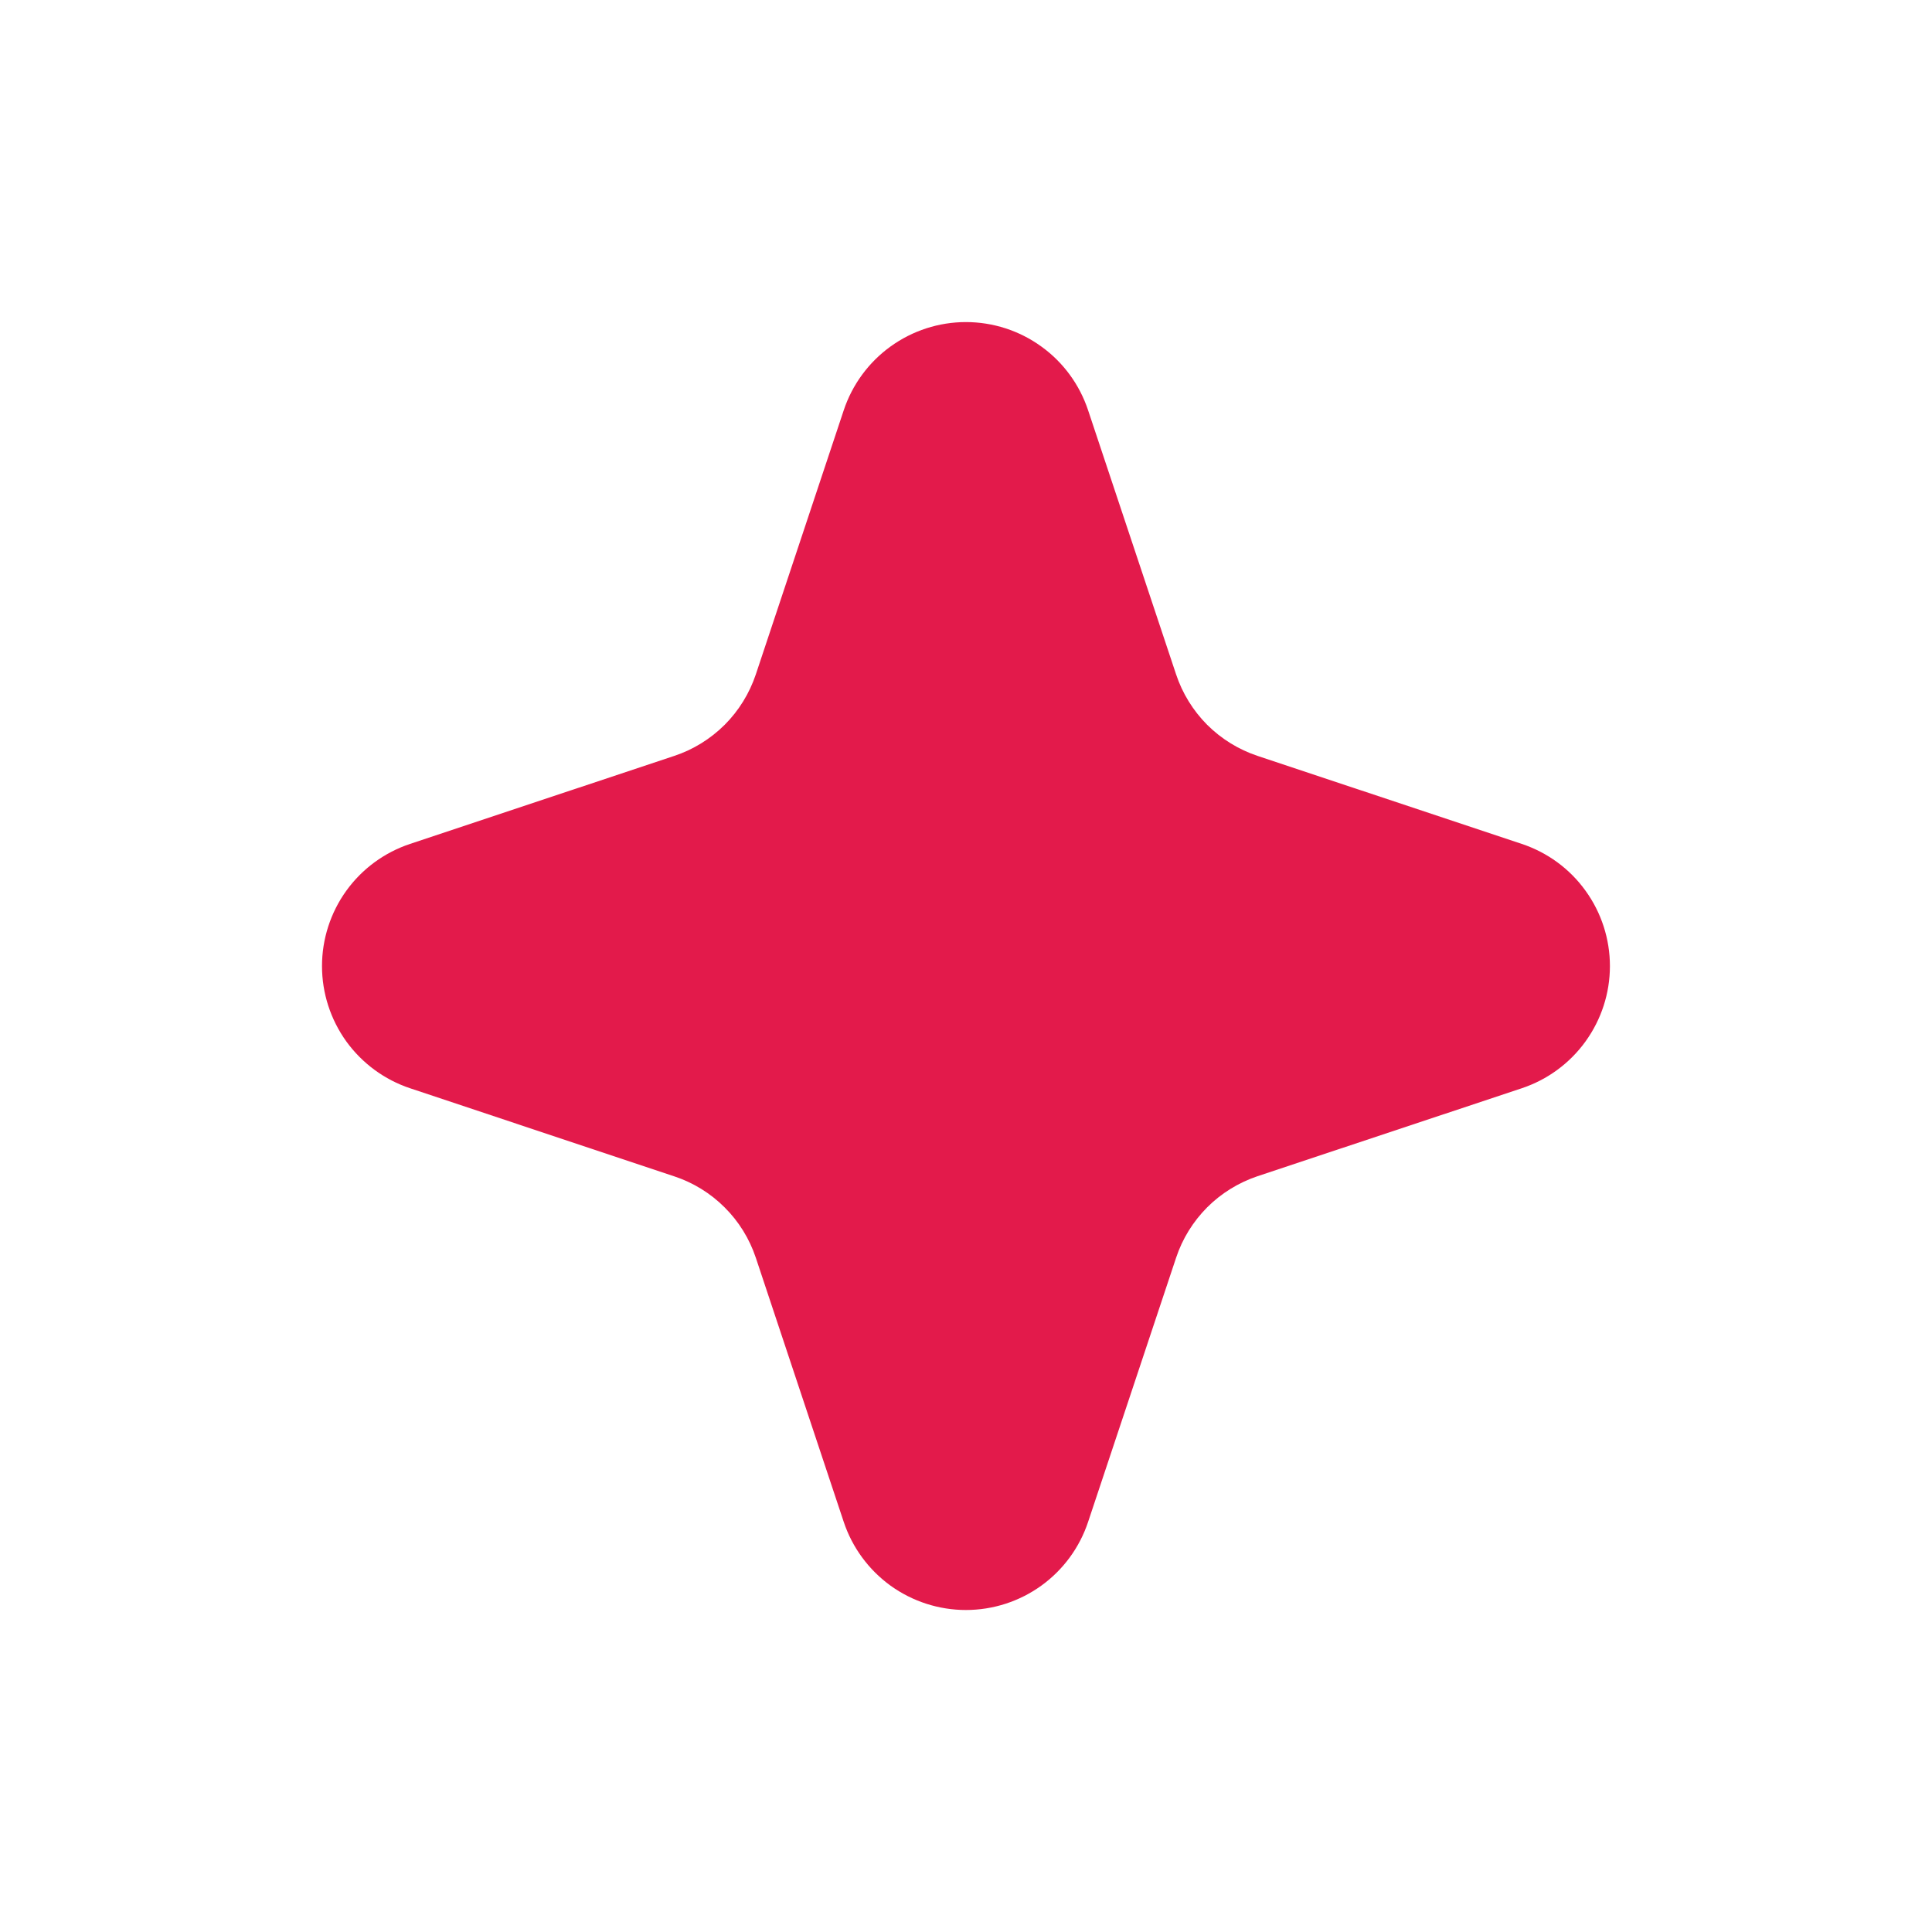 <svg width="24" height="24" viewBox="0 0 24 24" fill="none" xmlns="http://www.w3.org/2000/svg">
<path d="M12.935 4.304C13.208 4.5 13.411 4.778 13.517 5.097L14.61 8.378C14.688 8.613 14.821 8.828 14.996 9.004C15.172 9.179 15.387 9.312 15.622 9.39L18.903 10.483C19.222 10.589 19.5 10.792 19.696 11.065C19.893 11.337 19.999 11.665 19.999 12.001C19.999 12.337 19.893 12.664 19.696 12.937C19.5 13.209 19.222 13.413 18.903 13.519L15.622 14.611C15.387 14.69 15.172 14.822 14.996 14.998C14.821 15.174 14.688 15.388 14.61 15.624L13.517 18.905C13.411 19.224 13.208 19.501 12.935 19.698C12.663 19.894 12.335 20 11.999 20C11.663 20 11.336 19.894 11.063 19.698C10.791 19.501 10.587 19.224 10.481 18.905L9.389 15.624C9.31 15.388 9.178 15.174 9.002 14.999C8.826 14.823 8.612 14.691 8.376 14.613L5.095 13.519C4.776 13.413 4.499 13.209 4.302 12.937C4.106 12.664 4 12.337 4 12.001C4 11.665 4.106 11.337 4.302 11.065C4.499 10.792 4.776 10.589 5.095 10.483L8.376 9.39C8.612 9.312 8.826 9.179 9.002 9.004C9.178 8.828 9.31 8.613 9.389 8.378L10.481 5.097C10.587 4.778 10.791 4.5 11.063 4.304C11.336 4.107 11.663 4.001 11.999 4.001C12.335 4.001 12.663 4.107 12.935 4.304Z" fill="#E31A4B"/>
</svg> 